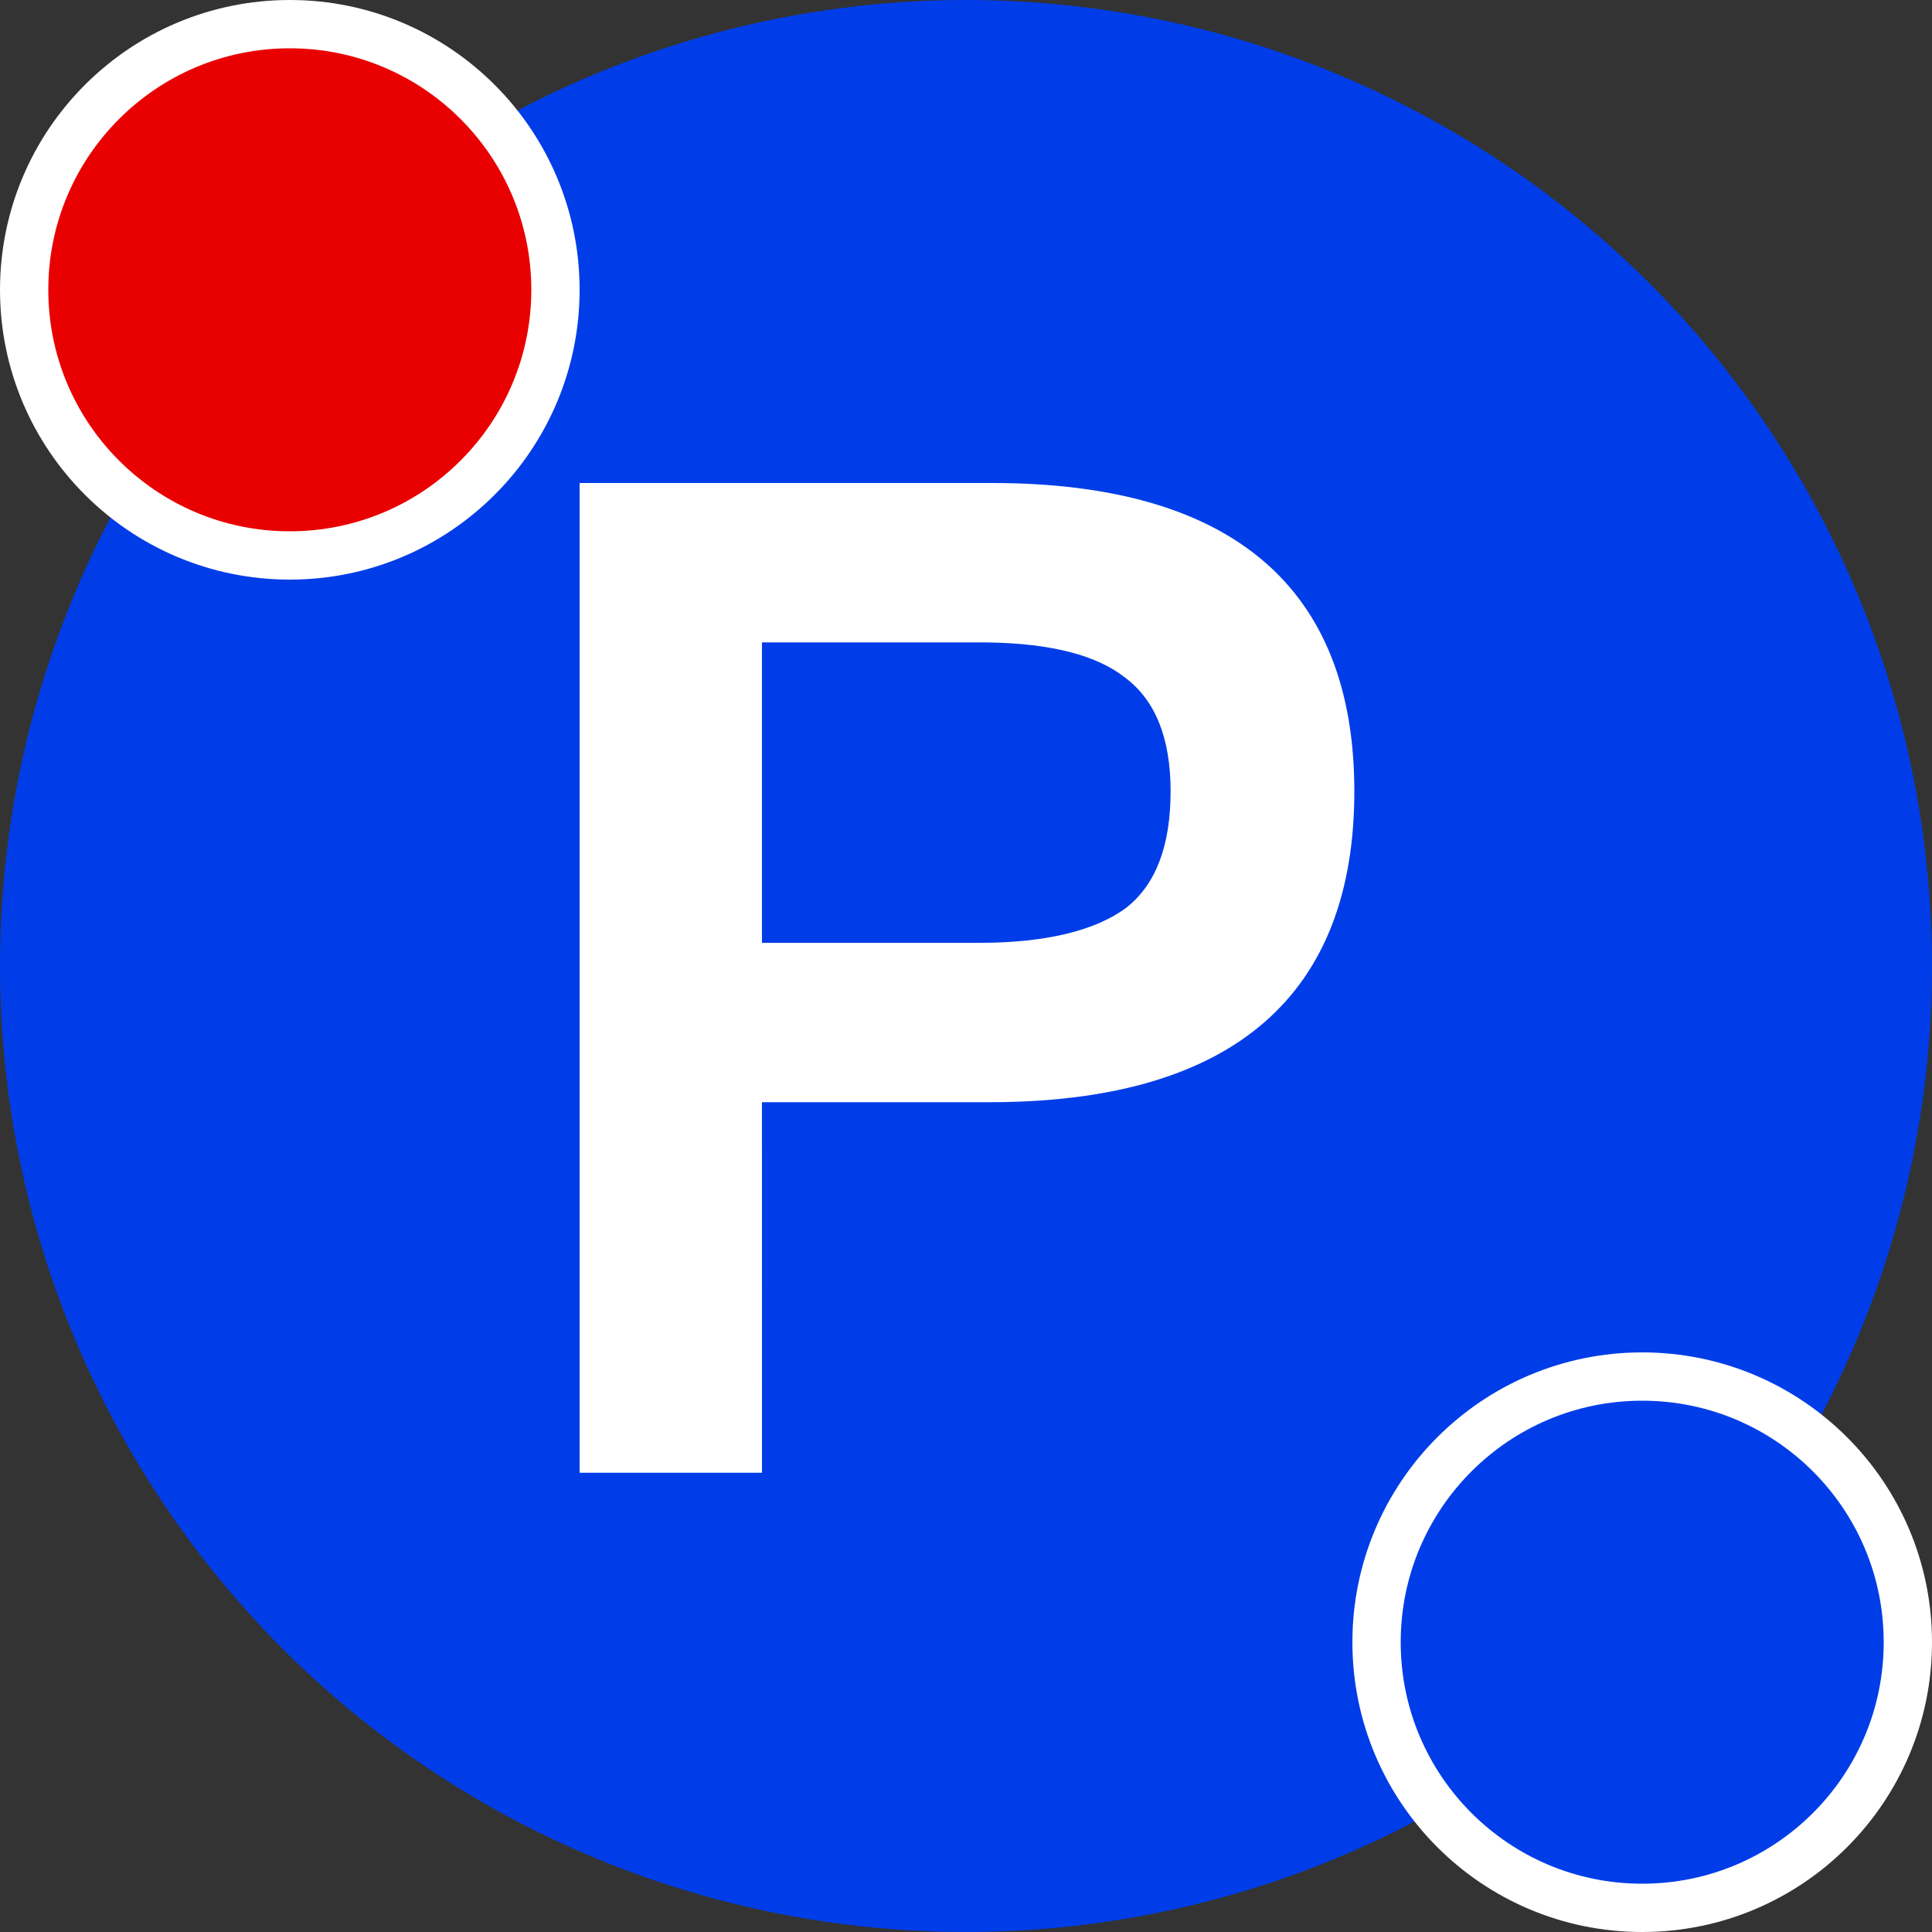 <?xml version="1.0" encoding="UTF-8"?>
<svg width="80px" height="80px" viewBox="0 0 80 80" version="1.1" xmlns="http://www.w3.org/2000/svg" xmlns:xlink="http://www.w3.org/1999/xlink">
    <rect x="0" y="0" width="80" height="80" fill="#333333" stroke="none"/>
    <title>x4_en</title>
    <g id="页面-1" stroke="none" stroke-width="1" fill="none" fill-rule="evenodd">
        <g id="x4_en">
            <circle id="椭圆形备份-4" fill="#003DE8" cx="40" cy="40" r="40"></circle>
            <path d="M41.076,20 C50.981,20 56.08,24.303 56.08,32.764 C56.08,41.184 51.097,45.522 41.367,45.638 L40.964,45.64 L31.551,45.64 L31.552,60.984 L24,60.984 L24,20 L41.076,20 Z M40.572,26.6 L31.551,26.6 L31.551,39.039 L40.572,39.04 C43.329,39.04 45.383,38.526 46.646,37.58 C47.856,36.621 48.472,35.031 48.472,32.764 C48.472,30.543 47.831,28.991 46.59,28.06 C45.421,27.135 43.542,26.646 40.948,26.603 L40.572,26.6 Z" id="P" fill="#FFFFFF" fill-rule="nonzero"></path>
            <path d="M68,57 C71.038,57 73.788,58.231 75.778,60.222 C77.769,62.212 79,64.962 79,68 C79,71.038 77.769,73.788 75.778,75.778 C73.788,77.769 71.038,79 68,79 C64.962,79 62.212,77.769 60.222,75.778 C58.231,73.788 57,71.038 57,68 C57,64.962 58.231,62.212 60.222,60.222 C62.212,58.231 64.962,57 68,57 Z" id="路径" stroke="#FFFFFF" stroke-width="2" fill="#003DE8" fill-rule="nonzero"></path>
            <path d="M12,1 C15.038,1 17.788,2.231 19.778,4.222 C21.769,6.212 23,8.962 23,12 C23,15.038 21.769,17.788 19.778,19.778 C17.788,21.769 15.038,23 12,23 C8.962,23 6.212,21.769 4.222,19.778 C2.231,17.788 1,15.038 1,12 C1,8.962 2.231,6.212 4.222,4.222 C6.212,2.231 8.962,1 12,1 L12,1 Z" id="路径" stroke="#FFFFFF" stroke-width="2" fill="#E90000" fill-rule="nonzero"></path>
        </g>
    </g>
</svg>